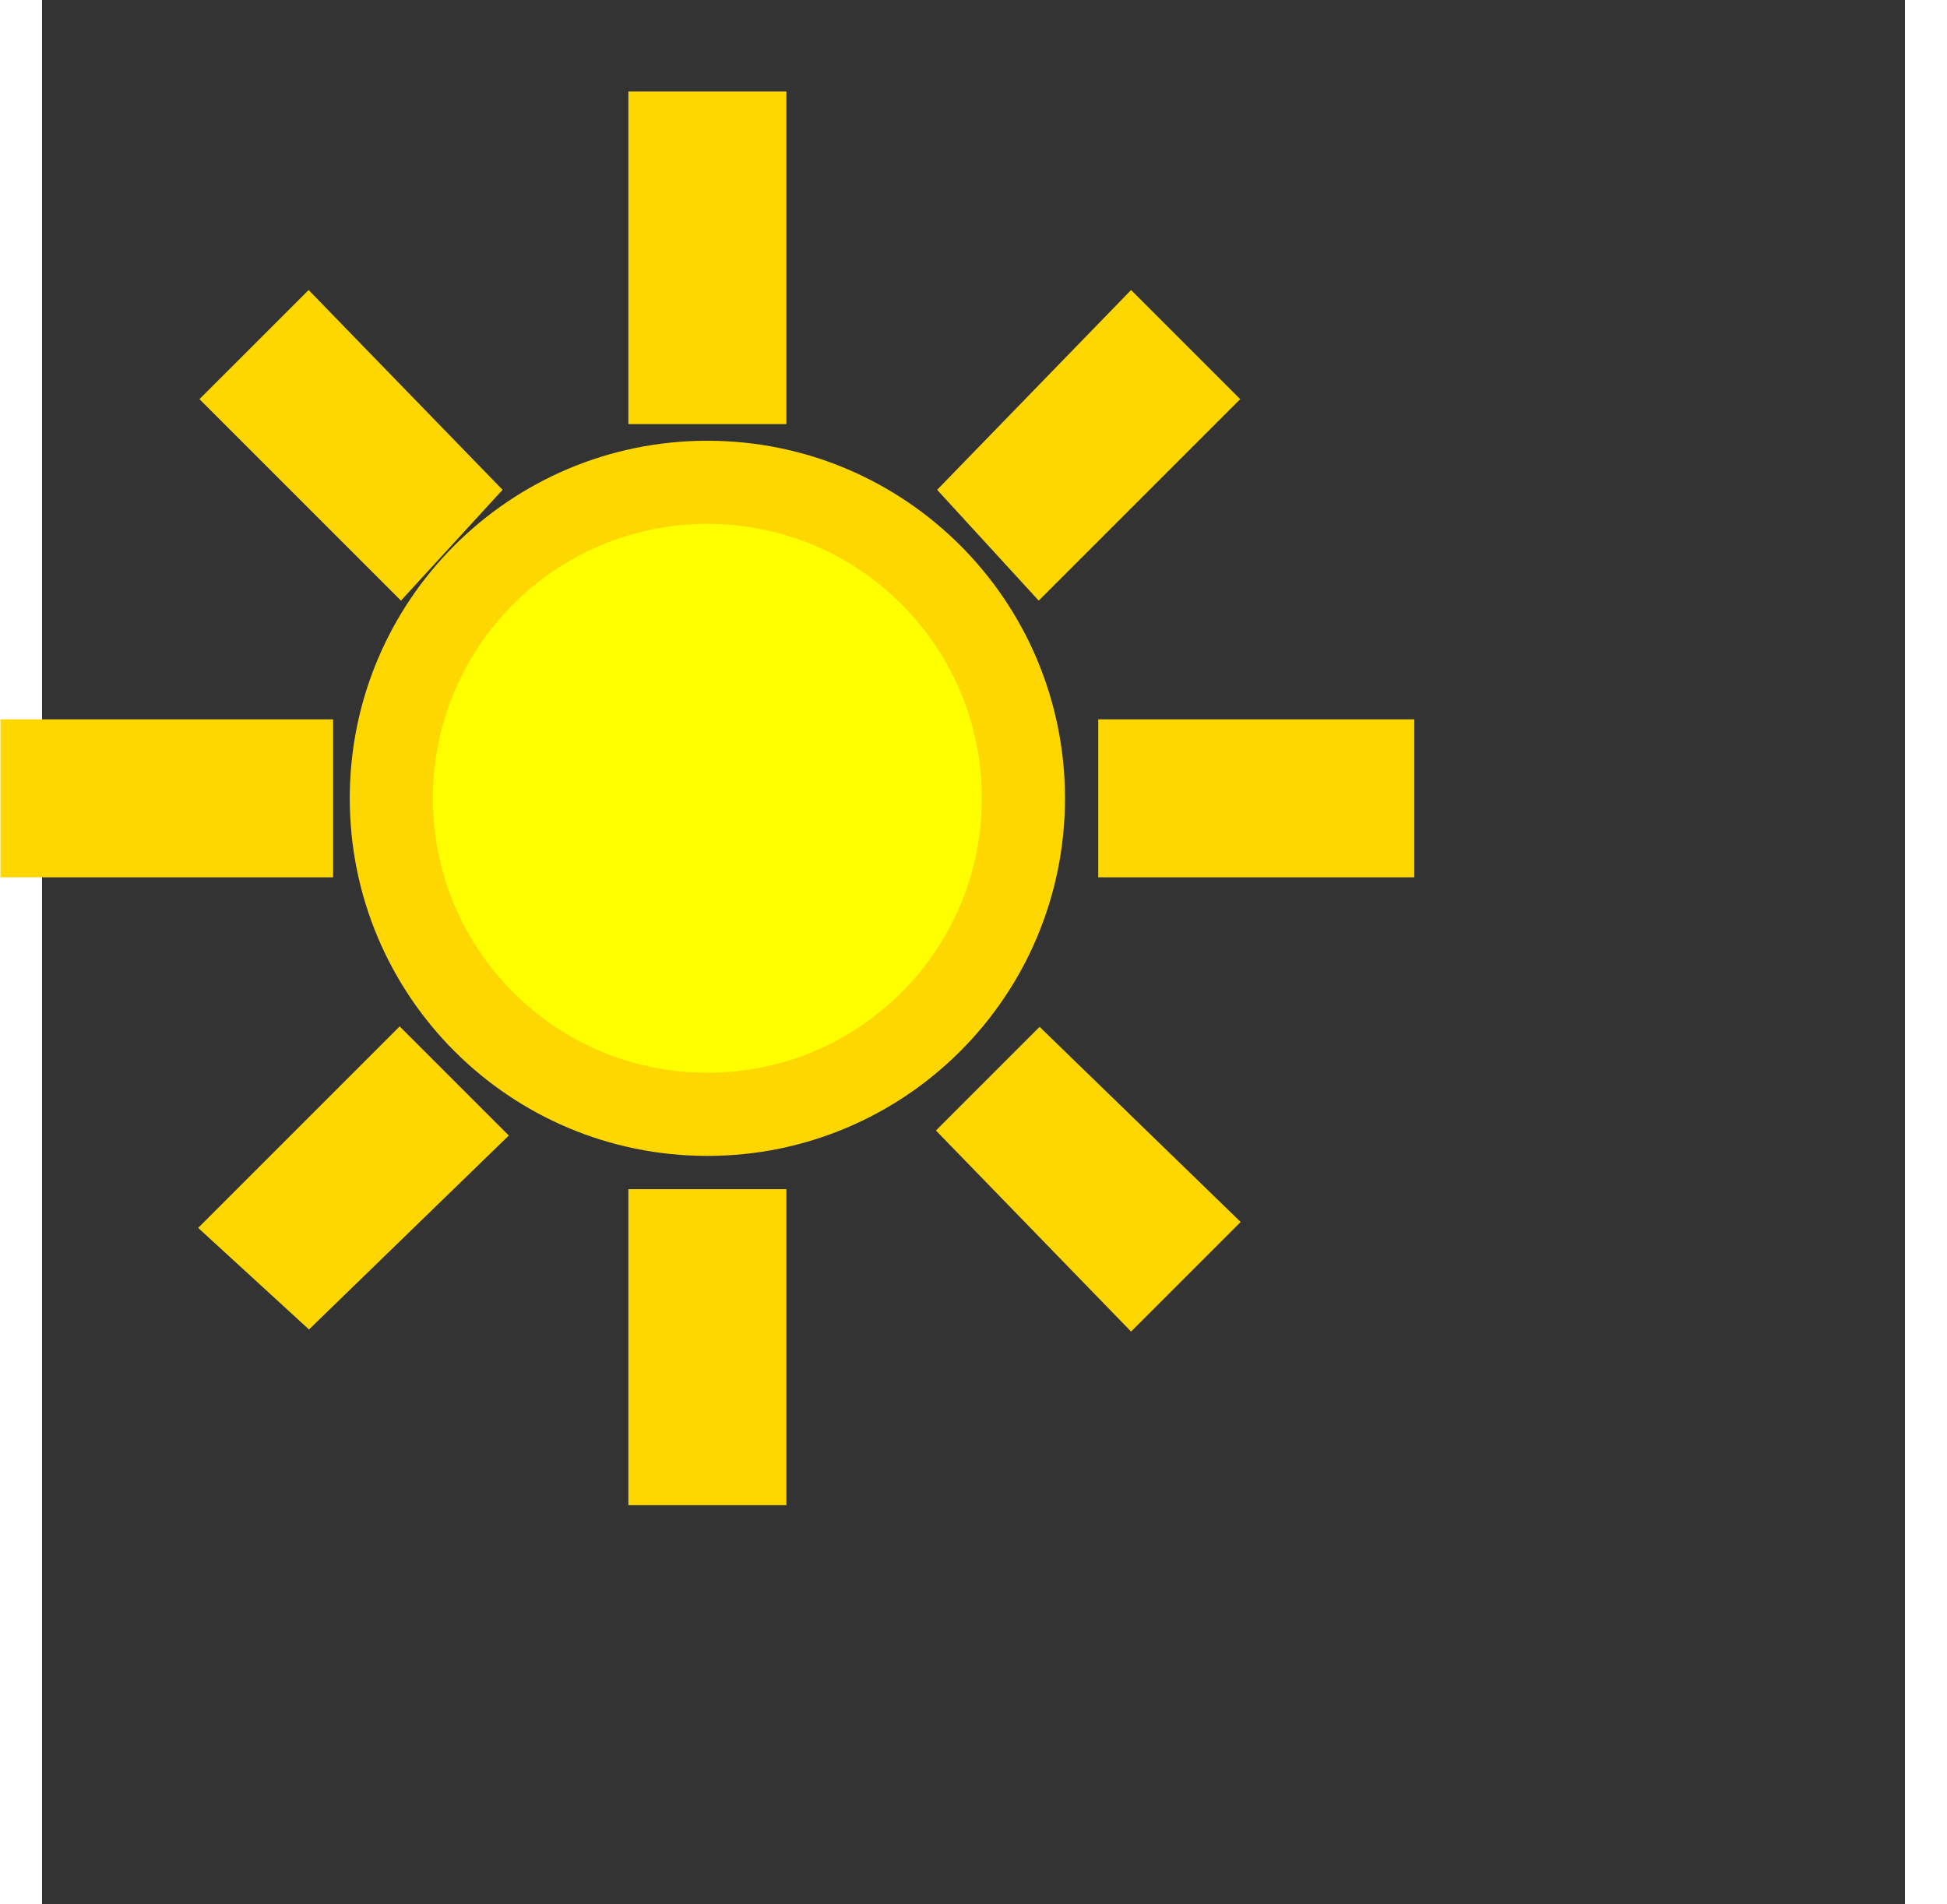 <?xml version="1.0" encoding="UTF-8"?><!DOCTYPE svg PUBLIC "-//W3C//DTD SVG 1.1//EN" "http://www.w3.org/Graphics/SVG/1.1/DTD/svg11.dtd"><svg xmlns="http://www.w3.org/2000/svg" xmlns:xlink="http://www.w3.org/1999/xlink" version="1.1" width="458" height="448" viewBox="0 0 448.00 458.00"><rect x="0" y="0" width="448.00" height="458.00" fill="#333333" stroke="none"/><path
d="M151 296v56h18v-56h-18zM151 32v60h18v-60h-18zM264 183v18h56v-18h-56zM0 183v18h60v-18h-60zM240 130l34 -34l-12 -12l-33 34zM64 306l34 -33l-12 -12l-34 34zM229 272l33 34l12 -12l-34 -33zM52 96l34 34l11 -12l-33 -34zM160 116c-42 0 -76 34 -76 76s34 76 76 76 s76 -34 76 -76s-34 -76 -76 -76z" fill="yellow" stroke="gold" fillOpacity="0.8" stroke-width="20"/></svg>
